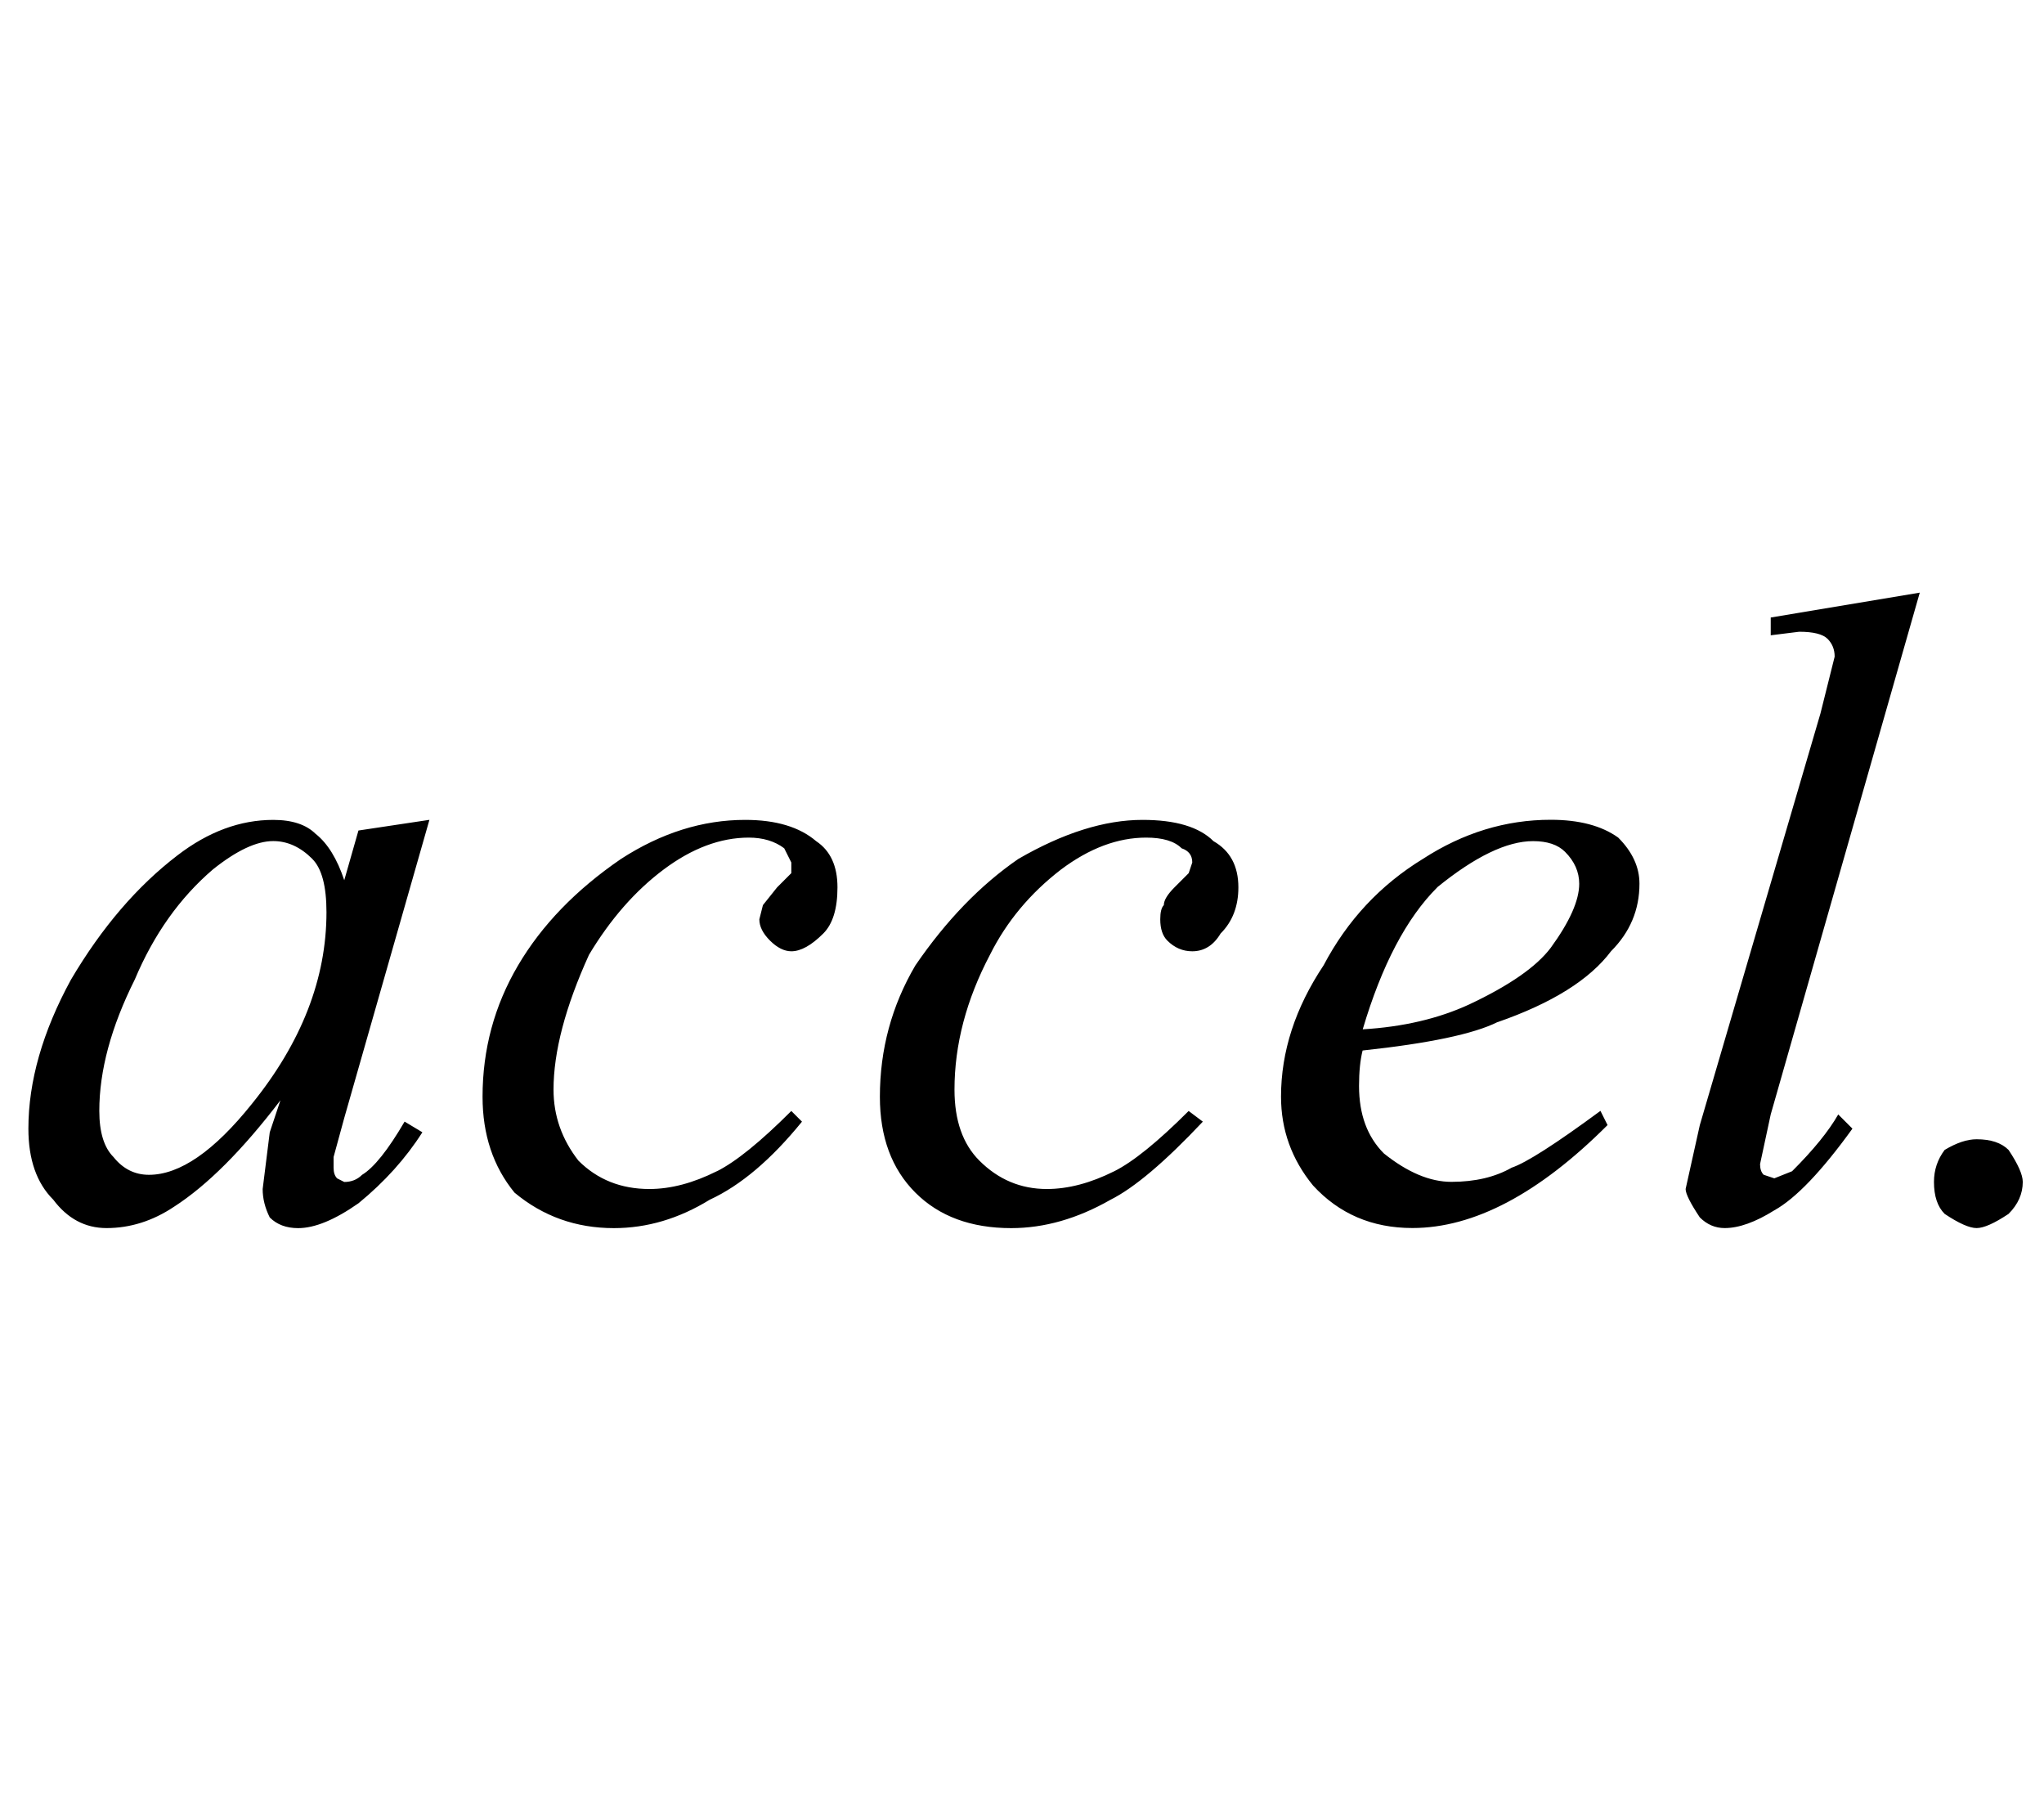 <!-- Generated by IcoMoon.io -->
<svg version="1.1" xmlns="http://www.w3.org/2000/svg" width="36" height="32" viewBox="0 0 36 32">
<title>uniE168</title>
<path d="M5.5 15.125q0.25 0.25 0.25 0.938 0 1.75-1.313 3.375-1 1.25-1.813 1.25-0.375 0-0.625-0.313-0.25-0.25-0.25-0.813 0-1.063 0.625-2.313 0.5-1.188 1.375-1.938 0.625-0.5 1.063-0.5 0.375 0 0.688 0.313zM5.563 14.688q-0.25-0.25-0.75-0.25-0.875 0-1.688 0.625-1.063 0.813-1.875 2.188-0.75 1.375-0.75 2.625 0 0.813 0.438 1.25 0.375 0.5 0.938 0.5 0.625 0 1.188-0.375 0.875-0.563 1.875-1.875l-0.188 0.563-0.125 1q0 0.25 0.125 0.5 0.188 0.188 0.5 0.188 0.438 0 1.063-0.438 0.688-0.563 1.125-1.25l-0.313-0.188q-0.438 0.75-0.75 0.938-0.125 0.125-0.313 0.125l-0.125-0.063q-0.063-0.063-0.063-0.188v-0.188l0.188-0.688 1.5-5.25-1.25 0.188-0.25 0.875q-0.188-0.563-0.5-0.813zM12.625 20.625q-0.625 0.313-1.188 0.313-0.75 0-1.25-0.5-0.438-0.563-0.438-1.25 0-1 0.625-2.375 0.563-0.938 1.313-1.5t1.5-0.563q0.375 0 0.625 0.188l0.125 0.25v0.188l-0.25 0.25-0.25 0.313-0.063 0.25q0 0.188 0.188 0.375t0.375 0.188q0.25 0 0.563-0.313 0.25-0.25 0.25-0.813t-0.375-0.813q-0.438-0.375-1.25-0.375-1.125 0-2.188 0.688-1.188 0.813-1.813 1.875t-0.625 2.313q0 1 0.563 1.688 0.75 0.625 1.75 0.625 0.875 0 1.688-0.5 0.813-0.375 1.625-1.375l-0.188-0.188q-0.813 0.813-1.313 1.063zM19.625 20.625q-0.625 0.313-1.188 0.313-0.688 0-1.188-0.5-0.438-0.438-0.438-1.25 0-1.188 0.625-2.375 0.438-0.875 1.25-1.5 0.75-0.563 1.5-0.563 0.438 0 0.625 0.188 0.188 0.063 0.188 0.25l-0.063 0.188-0.25 0.25q-0.188 0.188-0.188 0.313-0.063 0.063-0.063 0.25 0 0.25 0.125 0.375 0.188 0.188 0.438 0.188 0.313 0 0.5-0.313 0.313-0.313 0.313-0.813 0-0.563-0.438-0.813-0.375-0.375-1.25-0.375-1 0-2.188 0.688-1 0.688-1.813 1.875-0.625 1.063-0.625 2.313 0 1.063 0.625 1.688t1.688 0.625q0.875 0 1.75-0.5 0.625-0.313 1.625-1.375l-0.25-0.188q-0.813 0.813-1.313 1.063zM25.313 15.625q1-0.813 1.688-0.813 0.375 0 0.563 0.188 0.25 0.25 0.25 0.563 0 0.438-0.5 1.125-0.375 0.5-1.438 1-0.813 0.375-1.875 0.438 0.5-1.688 1.313-2.5zM26.375 18q1.438-0.5 2-1.25 0.5-0.5 0.5-1.188 0-0.438-0.375-0.813-0.438-0.313-1.188-0.313-1.188 0-2.25 0.688-1.125 0.688-1.75 1.875-0.75 1.125-0.75 2.313 0 0.875 0.563 1.563 0.688 0.75 1.75 0.75 1.625 0 3.438-1.813l-0.125-0.25q-1.188 0.875-1.563 1-0.438 0.25-1.063 0.25-0.563 0-1.188-0.5-0.438-0.438-0.438-1.188 0-0.375 0.063-0.625 1.75-0.188 2.375-0.5zM31.688 11.125q0.375 0 0.5 0.125t0.125 0.313l-0.25 1-2.125 7.25-0.25 1.125q0 0.125 0.25 0.5 0.188 0.188 0.438 0.188 0.375 0 0.875-0.313 0.563-0.313 1.375-1.438l-0.25-0.25q-0.25 0.438-0.813 1l-0.313 0.125-0.188-0.063q-0.063-0.063-0.063-0.188l0.188-0.875 2.625-9.188-2.625 0.438v0.313zM34.25 20.25q-0.188 0.25-0.188 0.563 0 0.375 0.188 0.563 0.375 0.25 0.563 0.25t0.563-0.25q0.25-0.25 0.25-0.563 0-0.188-0.25-0.563-0.188-0.188-0.563-0.188-0.25 0-0.563 0.188z"></path>
</svg>
